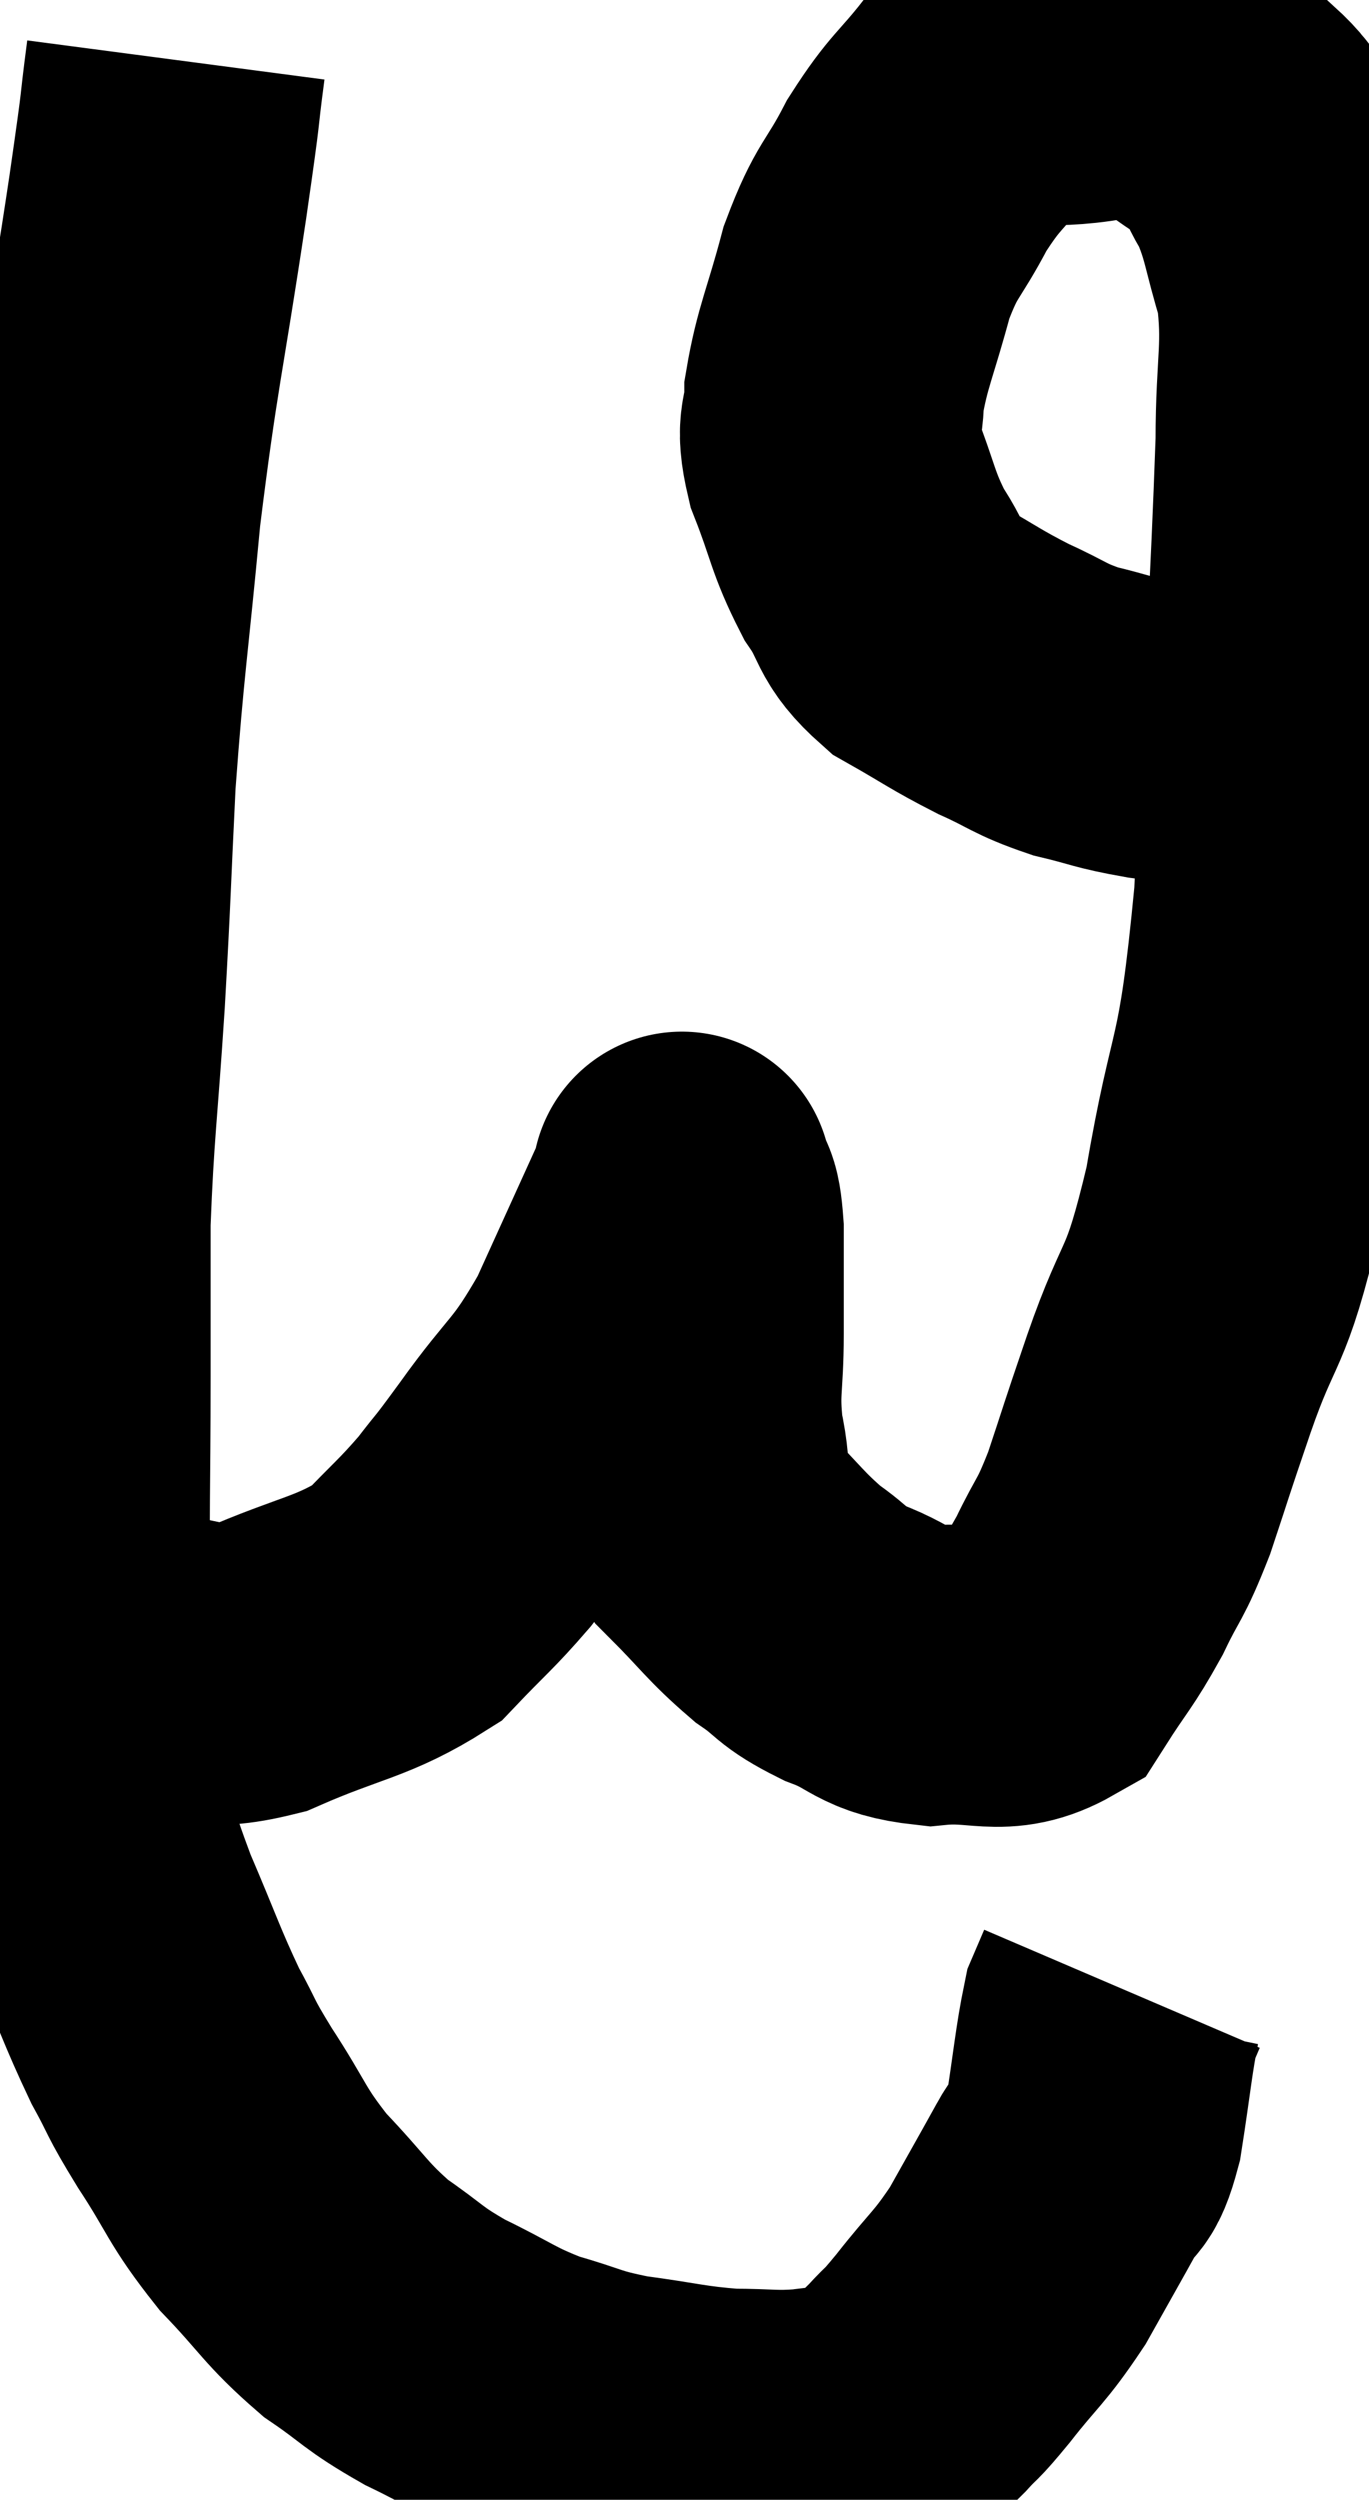 <svg xmlns="http://www.w3.org/2000/svg" viewBox="9.367 2.6 22.833 41.68" width="22.833" height="41.68"><path d="M 12.3 3.6 C 12.15 4.74, 12.27 4.005, 12 5.88 C 11.61 8.49, 11.52 8.67, 11.22 11.1 C 11.01 13.35, 10.95 13.56, 10.8 15.6 C 10.71 17.43, 10.725 17.415, 10.62 19.26 C 10.5 21.12, 10.44 21.405, 10.38 22.98 C 10.38 24.27, 10.38 23.955, 10.38 25.56 C 10.38 27.48, 10.35 27.735, 10.38 29.4 C 10.44 30.81, 10.29 30.96, 10.5 32.22 C 10.86 33.33, 10.815 33.36, 11.22 34.44 C 11.67 35.49, 11.73 35.715, 12.12 36.54 C 12.45 37.14, 12.33 37.005, 12.78 37.74 C 13.35 38.61, 13.29 38.685, 13.92 39.48 C 14.61 40.2, 14.625 40.335, 15.3 40.92 C 15.96 41.37, 15.885 41.4, 16.62 41.82 C 17.43 42.21, 17.46 42.3, 18.24 42.6 C 18.99 42.81, 18.915 42.855, 19.74 43.02 C 20.64 43.14, 20.76 43.2, 21.54 43.26 C 22.2 43.26, 22.26 43.305, 22.86 43.26 C 23.4 43.17, 23.49 43.29, 23.94 43.08 C 24.3 42.75, 24.33 42.75, 24.66 42.42 C 24.96 42.09, 24.84 42.27, 25.26 41.76 C 25.8 41.07, 25.86 41.1, 26.34 40.38 C 26.76 39.63, 26.865 39.45, 27.18 38.88 C 27.39 38.49, 27.42 38.775, 27.6 38.1 C 27.75 37.14, 27.78 36.765, 27.9 36.18 C 27.99 35.97, 28.035 35.865, 28.08 35.76 C 28.08 35.76, 28.08 35.76, 28.08 35.76 L 28.08 35.76" fill="none" stroke="black" stroke-width="5"></path><path d="M 10.86 30.06 C 11.43 30.21, 11.295 30.27, 12 30.36 C 12.84 30.39, 12.645 30.675, 13.68 30.42 C 14.91 29.88, 15.24 29.91, 16.14 29.34 C 16.71 28.74, 16.8 28.695, 17.28 28.14 C 17.67 27.63, 17.49 27.9, 18.06 27.12 C 18.81 26.07, 18.885 26.205, 19.56 25.02 C 20.16 23.7, 20.46 23.04, 20.76 22.38 C 20.76 22.38, 20.715 22.2, 20.76 22.38 C 20.85 22.74, 20.895 22.485, 20.94 23.1 C 20.94 23.97, 20.94 23.97, 20.94 24.84 C 20.94 25.71, 20.85 25.755, 20.94 26.58 C 21.12 27.36, 20.91 27.45, 21.3 28.14 C 21.9 28.74, 21.96 28.875, 22.5 29.34 C 22.98 29.67, 22.86 29.7, 23.46 30 C 24.18 30.27, 24.09 30.45, 24.9 30.54 C 25.8 30.45, 26.04 30.735, 26.7 30.36 C 27.12 29.7, 27.165 29.715, 27.54 29.04 C 27.87 28.35, 27.87 28.5, 28.2 27.66 C 28.53 26.67, 28.425 26.955, 28.86 25.68 C 29.4 24.12, 29.46 24.585, 29.94 22.56 C 30.36 20.07, 30.48 20.73, 30.78 17.58 C 30.96 13.77, 31.05 12.525, 31.14 9.96 C 31.14 8.64, 31.275 8.415, 31.14 7.32 C 30.87 6.45, 30.9 6.27, 30.6 5.58 C 30.27 5.07, 30.435 5.01, 29.94 4.56 C 29.28 4.17, 29.175 3.975, 28.62 3.78 C 28.17 3.78, 28.44 3.69, 27.72 3.78 C 26.73 3.96, 26.505 3.705, 25.74 4.14 C 25.2 4.83, 25.14 4.77, 24.66 5.52 C 24.24 6.33, 24.165 6.225, 23.82 7.14 C 23.55 8.16, 23.415 8.385, 23.28 9.18 C 23.28 9.75, 23.115 9.615, 23.28 10.32 C 23.61 11.16, 23.58 11.295, 23.94 12 C 24.33 12.57, 24.18 12.66, 24.72 13.14 C 25.41 13.53, 25.455 13.59, 26.1 13.92 C 26.7 14.19, 26.685 14.25, 27.3 14.46 C 27.93 14.61, 27.885 14.64, 28.56 14.76 C 29.28 14.85, 29.565 14.895, 30 14.94 C 30.15 14.94, 30.18 14.94, 30.3 14.94 C 30.39 14.94, 30.36 14.94, 30.48 14.94 C 30.63 14.94, 30.66 14.94, 30.78 14.94 C 30.87 14.94, 30.915 14.94, 30.96 14.94 C 30.96 14.94, 30.96 14.94, 30.96 14.94 L 30.96 14.94" fill="none" stroke="black" stroke-width="5"></path></svg>